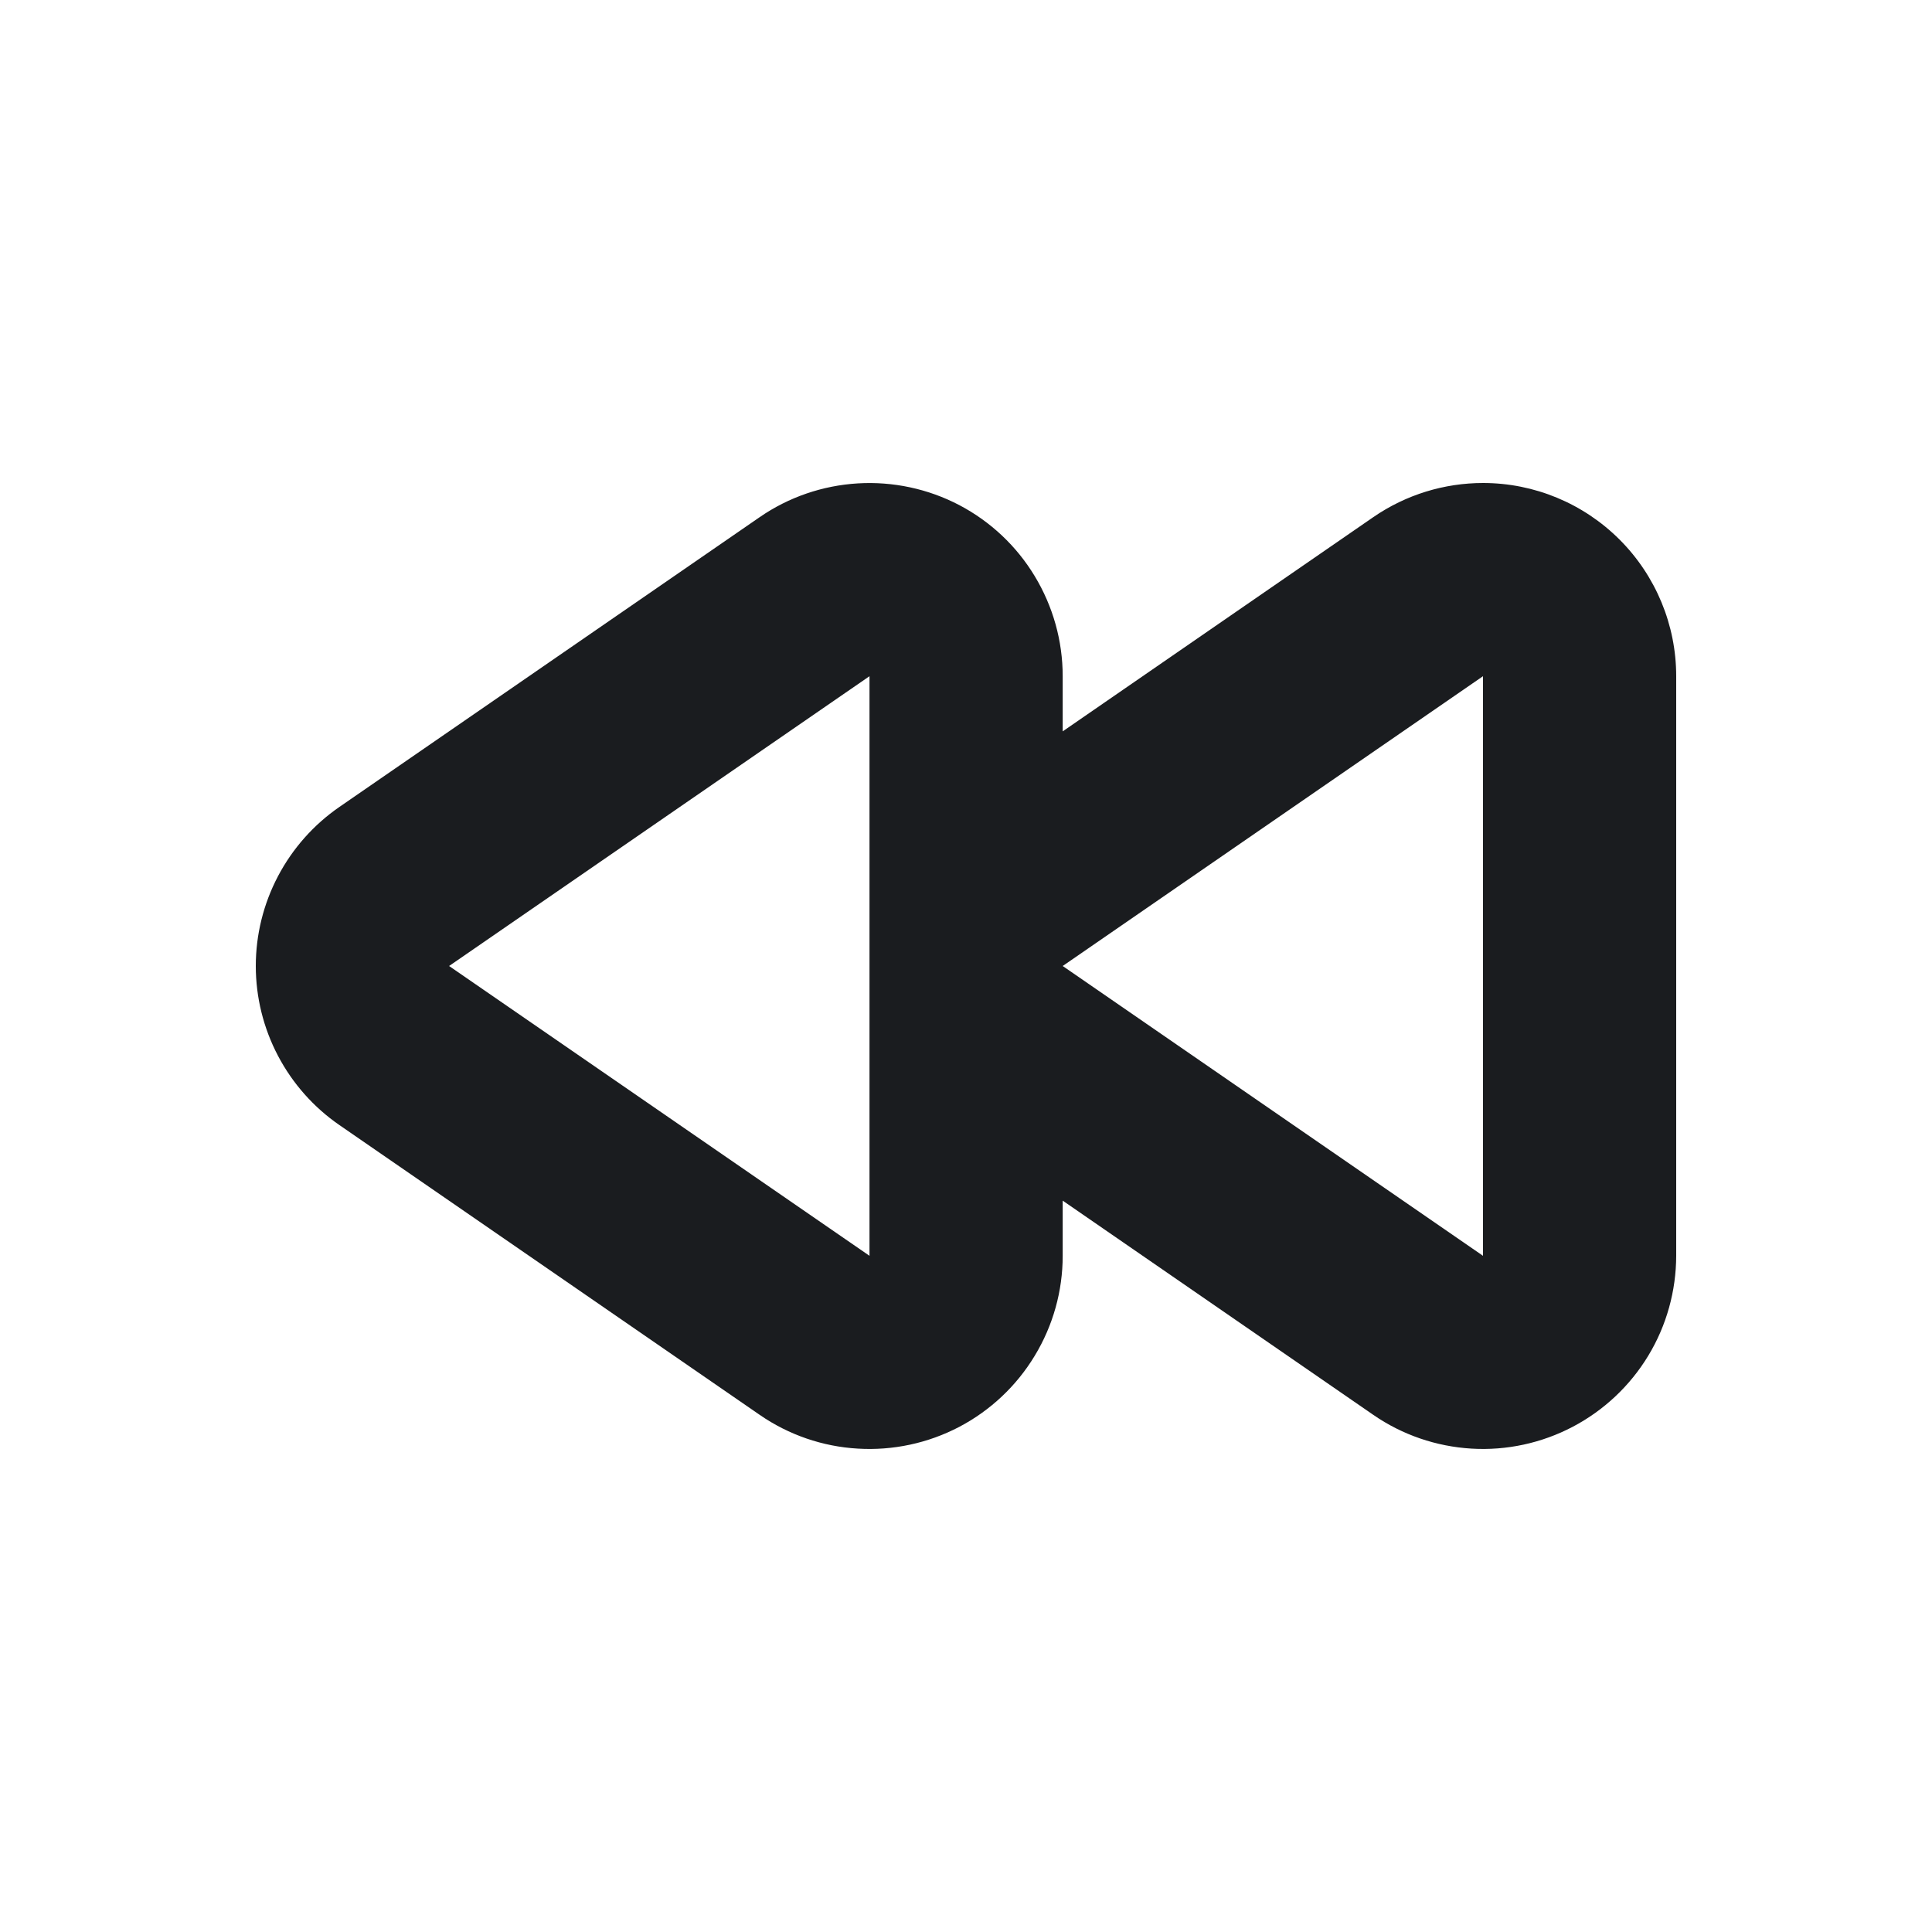 <svg width="20" height="20" viewBox="0 0 20 20" fill="none" xmlns="http://www.w3.org/2000/svg">
<g clip-path="url(#clip0_184_245)">
<path fill-rule="evenodd" clip-rule="evenodd" d="M15.353 5C15.883 5 16.391 5.211 16.766 5.586C17.141 5.961 17.352 6.47 17.352 7V13C17.351 13.364 17.252 13.722 17.063 14.034C16.874 14.346 16.604 14.6 16.281 14.77C15.959 14.939 15.596 15.018 15.232 14.996C14.868 14.974 14.517 14.854 14.217 14.647L11.001 12.429V13C11.001 13.365 10.901 13.722 10.712 14.034C10.523 14.347 10.253 14.601 9.93 14.771C9.607 14.94 9.244 15.018 8.88 14.996C8.516 14.975 8.165 14.854 7.865 14.647L3.514 11.647C3.247 11.463 3.029 11.217 2.878 10.93C2.727 10.643 2.648 10.324 2.648 10C2.648 9.676 2.727 9.357 2.878 9.07C3.029 8.783 3.247 8.537 3.514 8.353L7.865 5.353C8.165 5.146 8.516 5.026 8.88 5.004C9.244 4.982 9.608 5.06 9.931 5.229C10.254 5.399 10.524 5.653 10.712 5.965C10.901 6.278 11.001 6.635 11.001 7V7.571L14.217 5.353C14.557 5.119 14.954 5 15.353 5ZM9.001 7L4.649 10L9.001 13V7ZM15.352 7L11.001 10L15.352 13V7Z" fill="#1A1C1F"/>
</g>
<defs>
<clipPath id="clip0_184_245">
<rect width="20" height="20" fill="white"/>
</clipPath>
</defs>
</svg>
